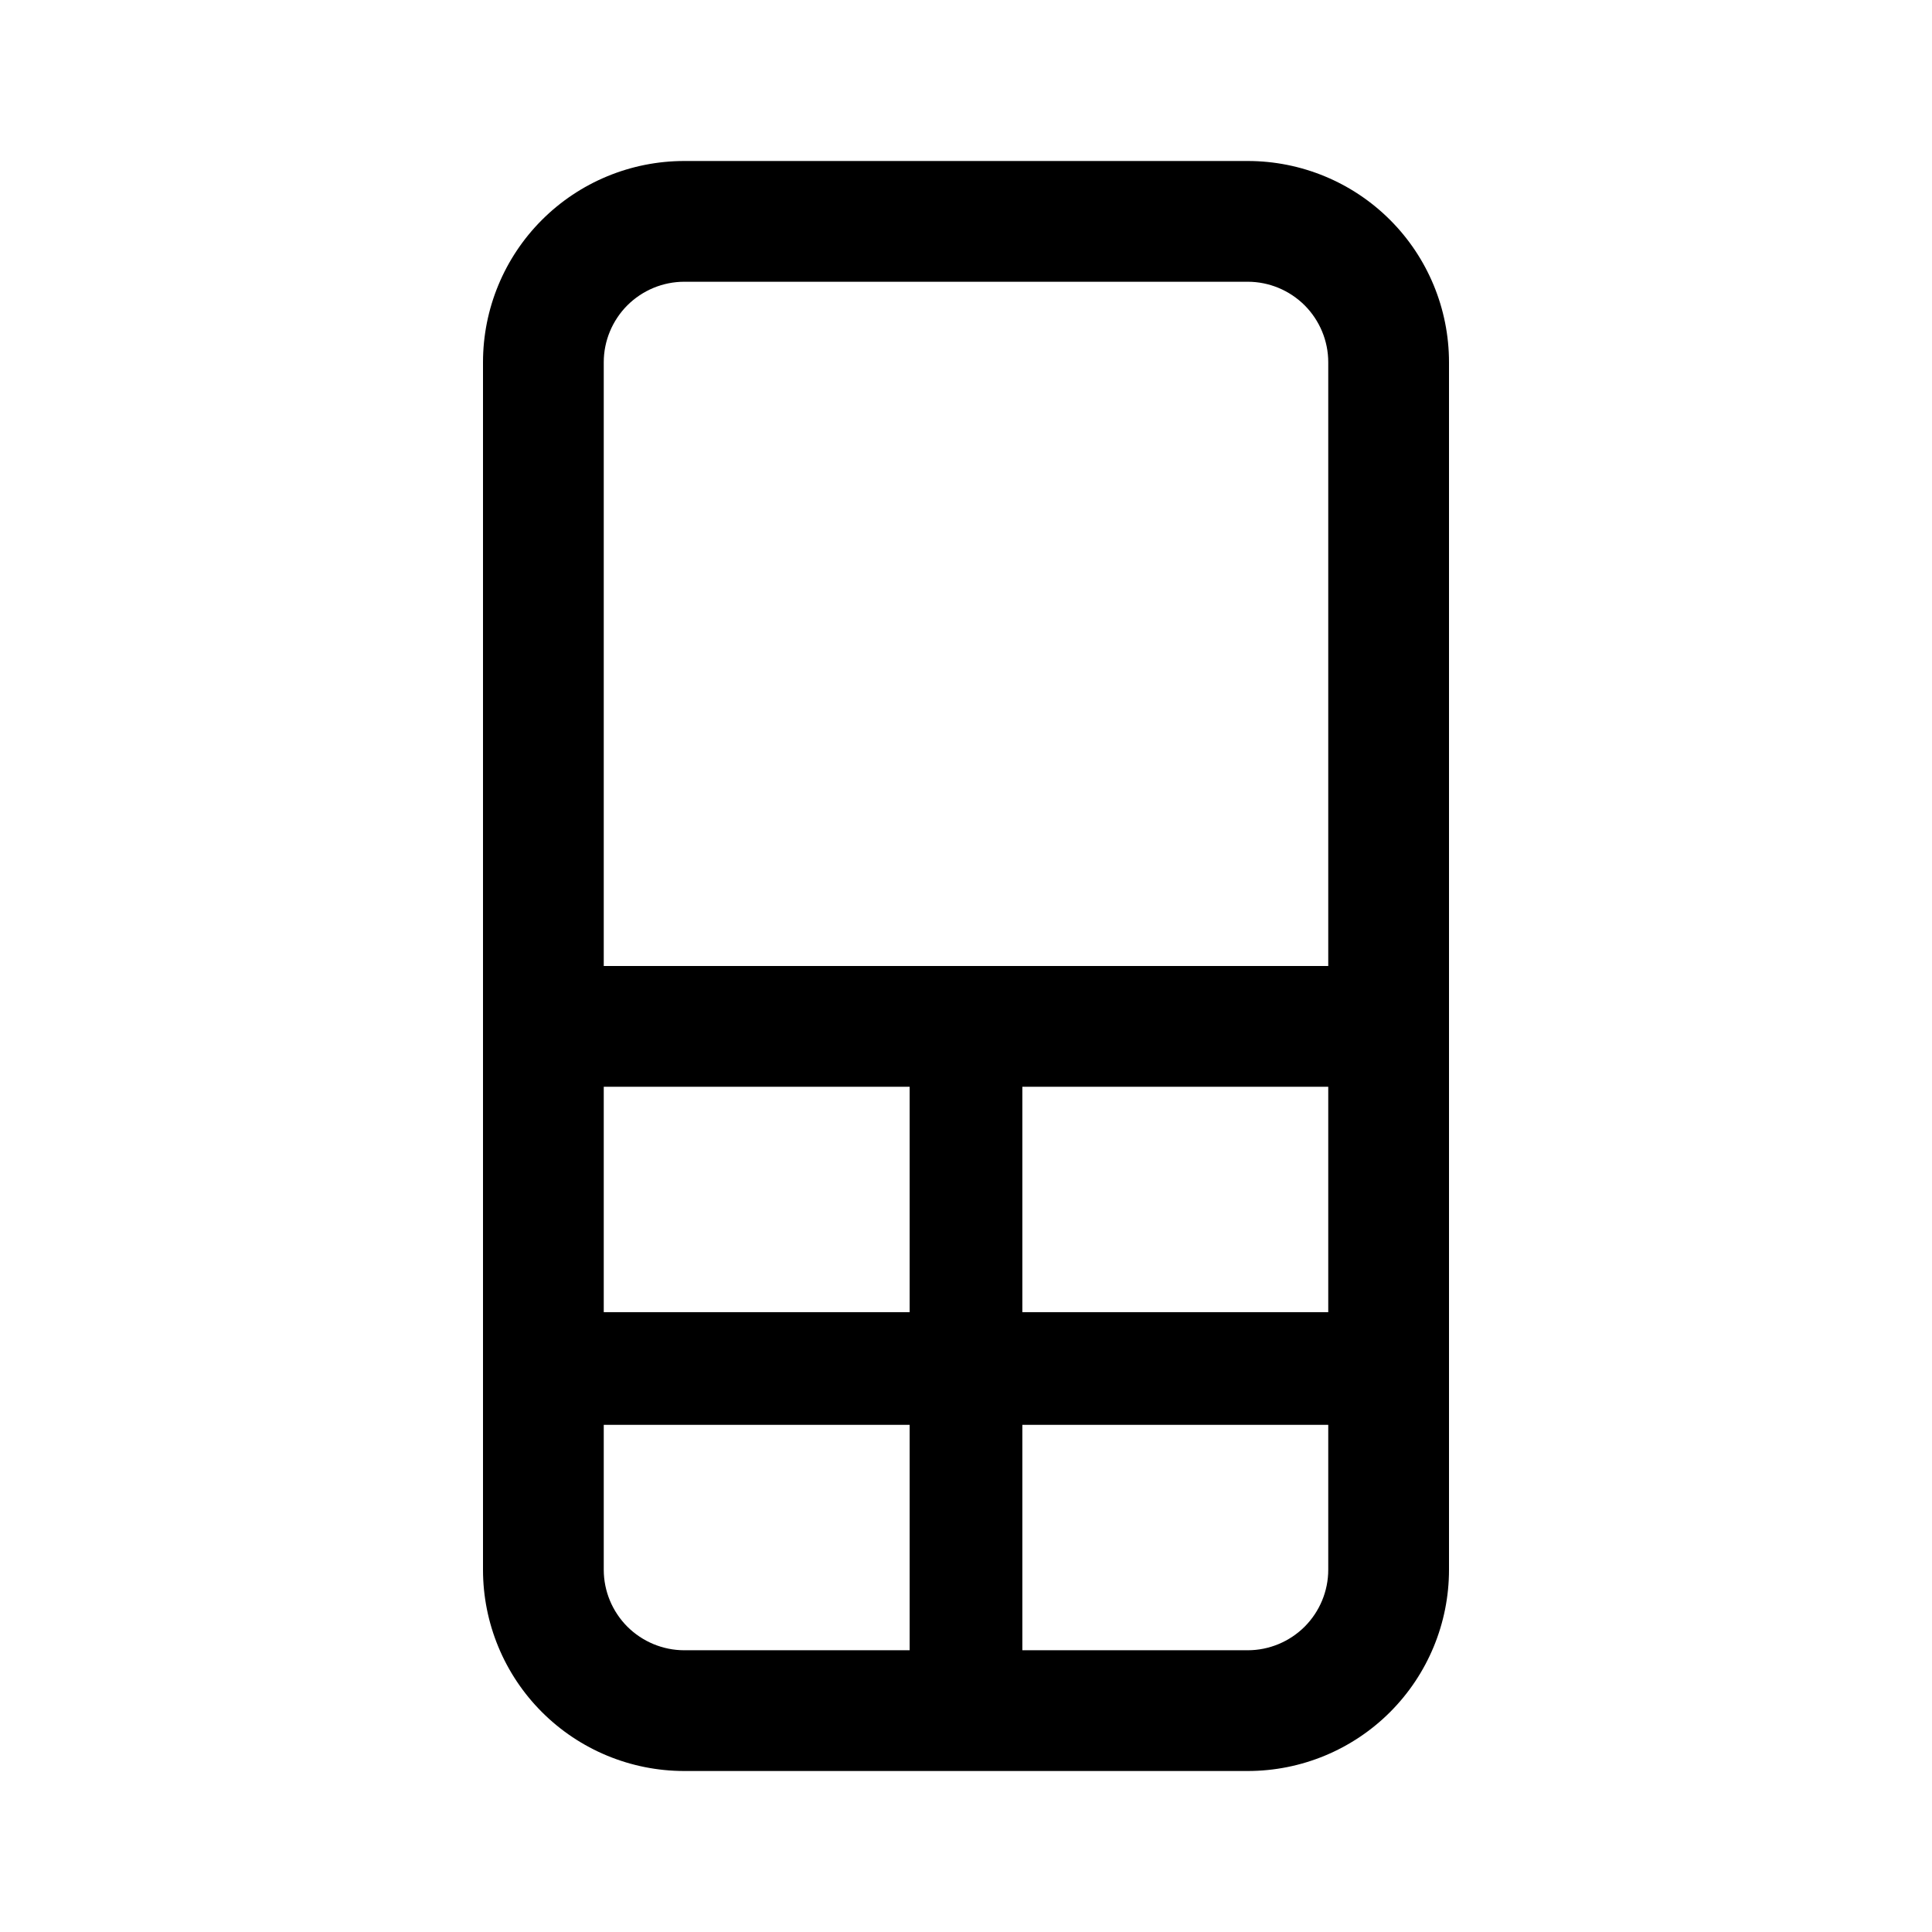 <svg width="24" height="24" viewBox="0 0 24 24" fill="none" xmlns="http://www.w3.org/2000/svg">
<path d="M15.5 2H8.5C7.837 2 7.201 2.263 6.732 2.732C6.263 3.201 6 3.837 6 4.5V19.5C6 20.163 6.263 20.799 6.732 21.268C7.201 21.737 7.837 22 8.5 22H15.5C16.163 22 16.799 21.737 17.268 21.268C17.737 20.799 18 20.163 18 19.5V4.5C18 3.837 17.737 3.201 17.268 2.732C16.799 2.263 16.163 2 15.5 2ZM8.5 3.5H15.5C15.765 3.5 16.019 3.606 16.207 3.793C16.394 3.981 16.5 4.235 16.5 4.5V12H7.5V4.5C7.5 4.235 7.606 3.981 7.793 3.793C7.981 3.606 8.235 3.5 8.5 3.5ZM12.7 13.5H16.5V16.3H12.7V13.5ZM11.3 16.3H7.5V13.5H11.3V16.3ZM7.5 19.5V17.7H11.3V20.5H8.5C8.235 20.5 7.981 20.394 7.793 20.207C7.606 20.019 7.5 19.765 7.5 19.5ZM15.5 20.5H12.7V17.7H16.5V19.5C16.5 19.765 16.394 20.019 16.207 20.207C16.019 20.394 15.765 20.5 15.5 20.5Z" fill="black"/>
</svg>
